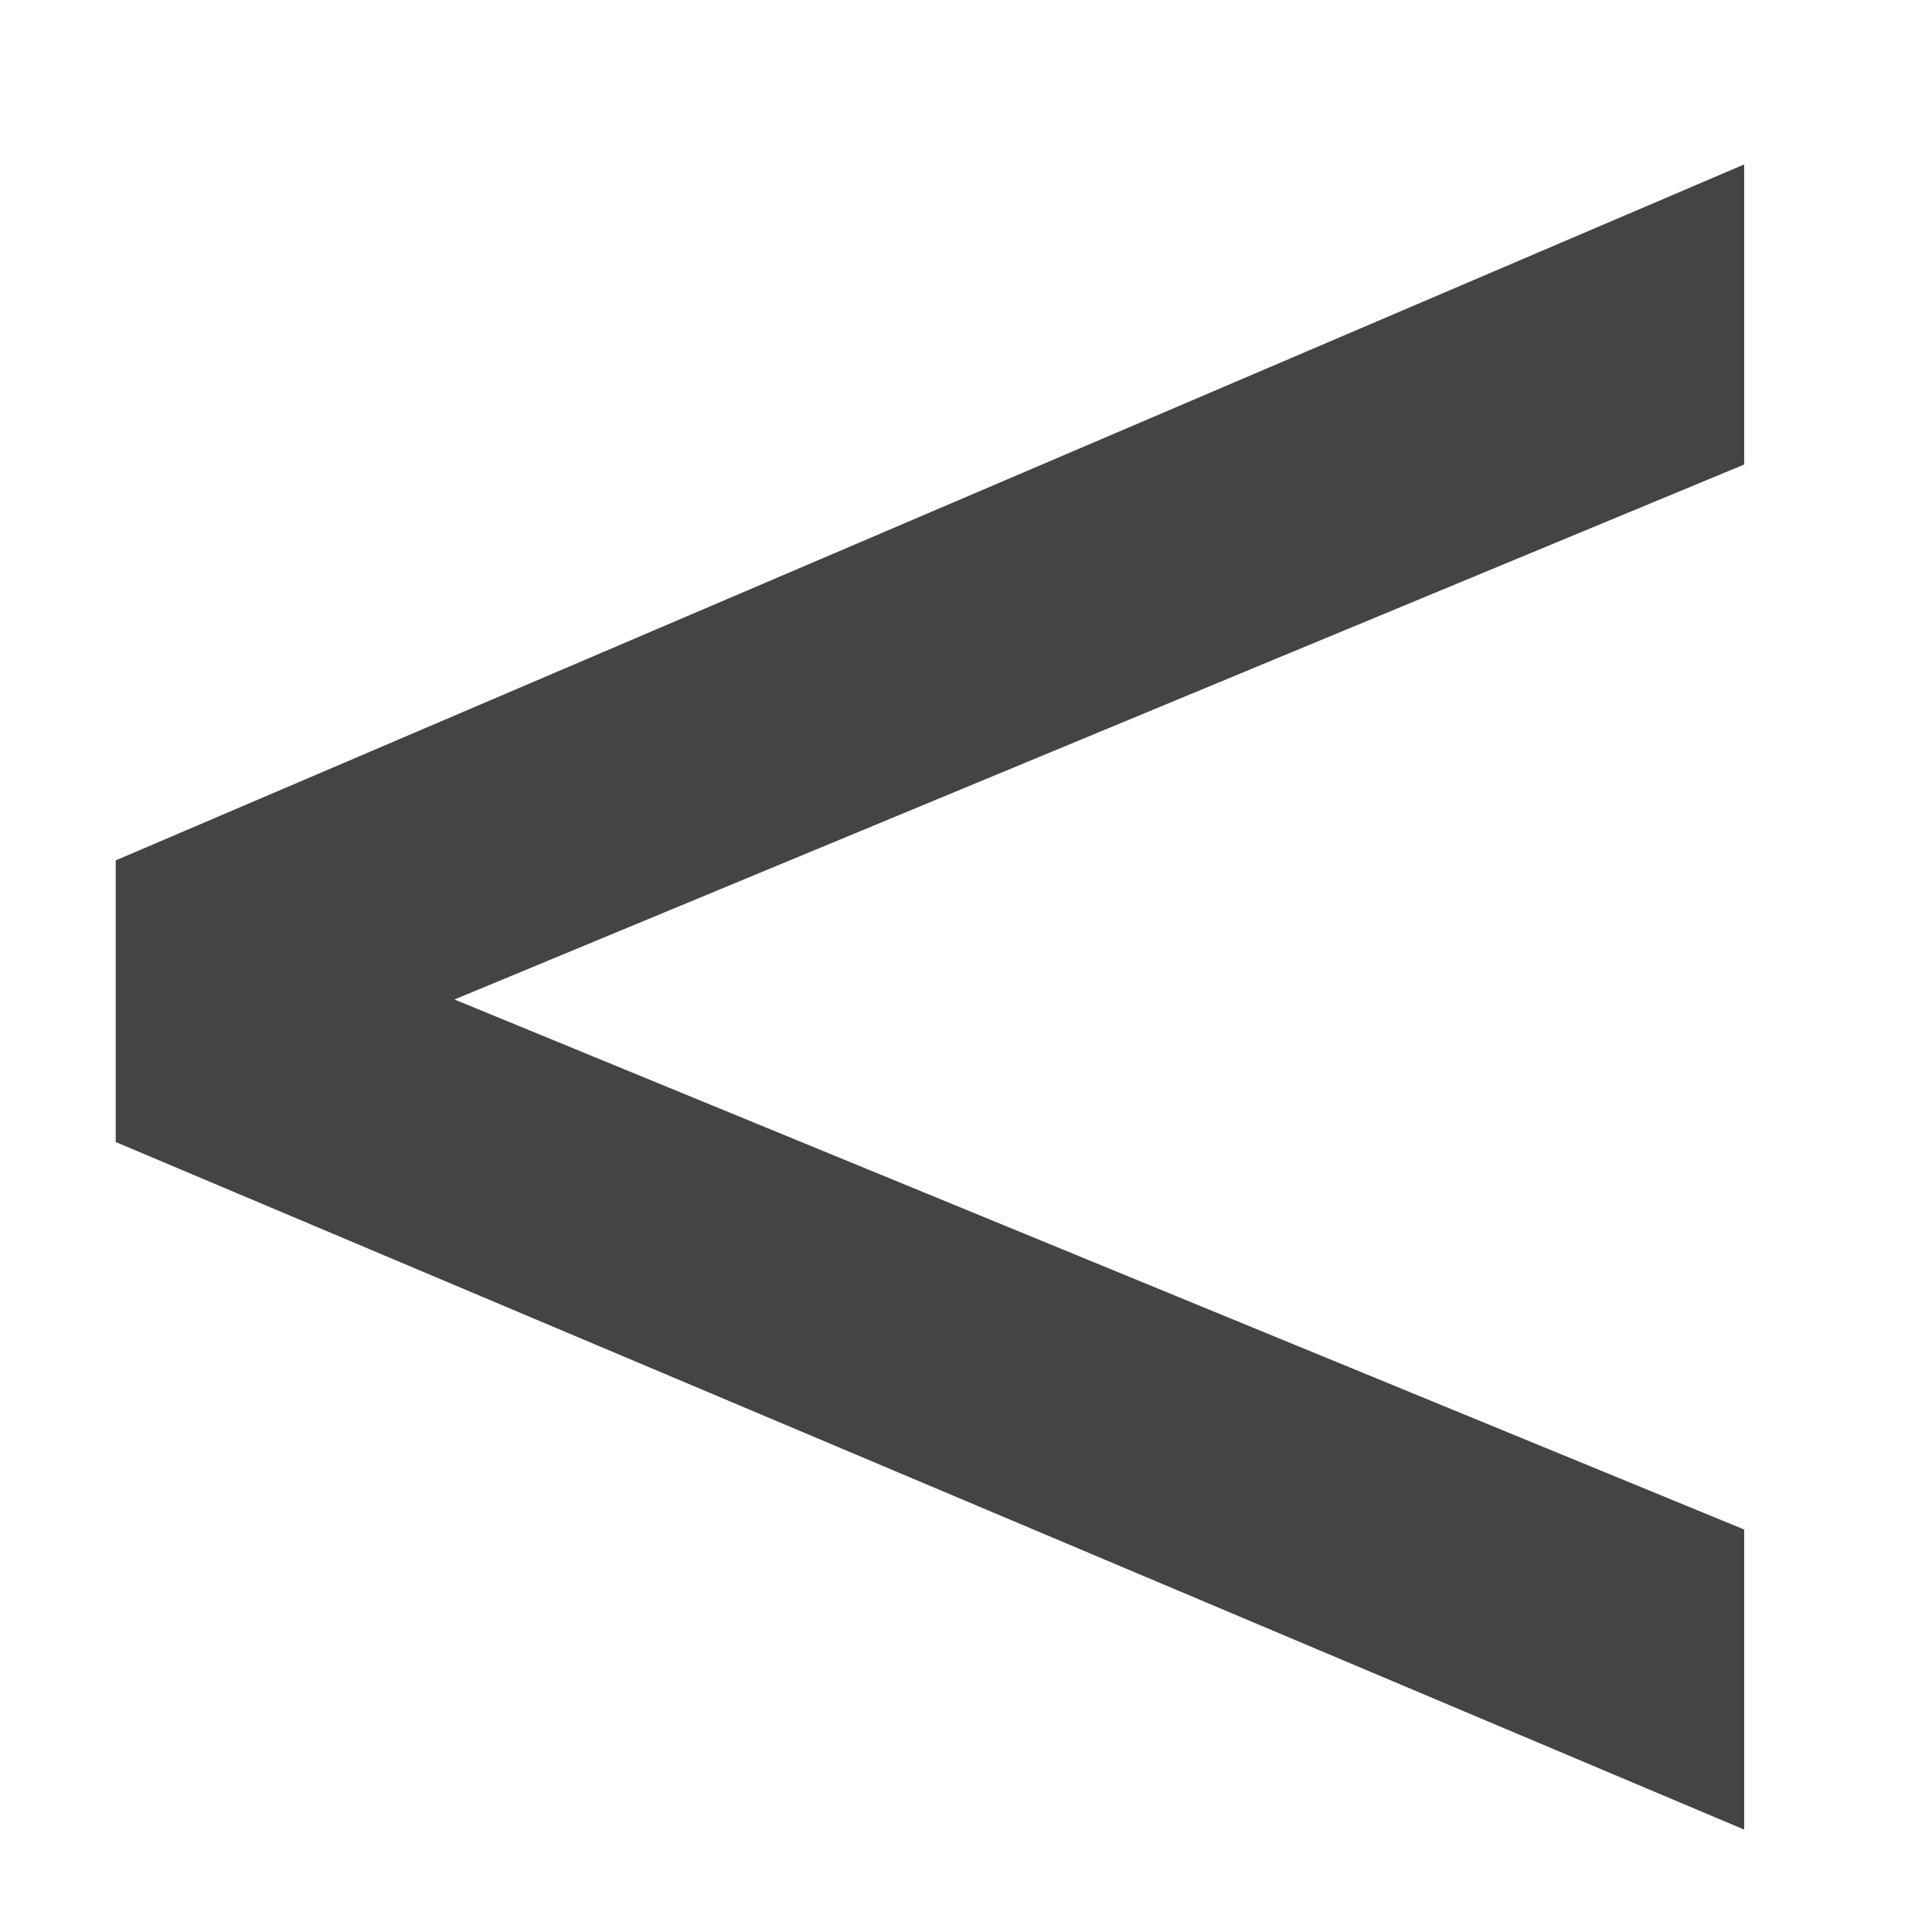 <svg width="9" height="9" viewBox="0 0 9 9" fill="none" xmlns="http://www.w3.org/2000/svg">
<path d="M0.539 4.008L8.125 0.766V2.164L2.117 4.656L8.125 7.125V8.523L0.539 5.32V4.008Z" fill="#444444"/>
</svg>

